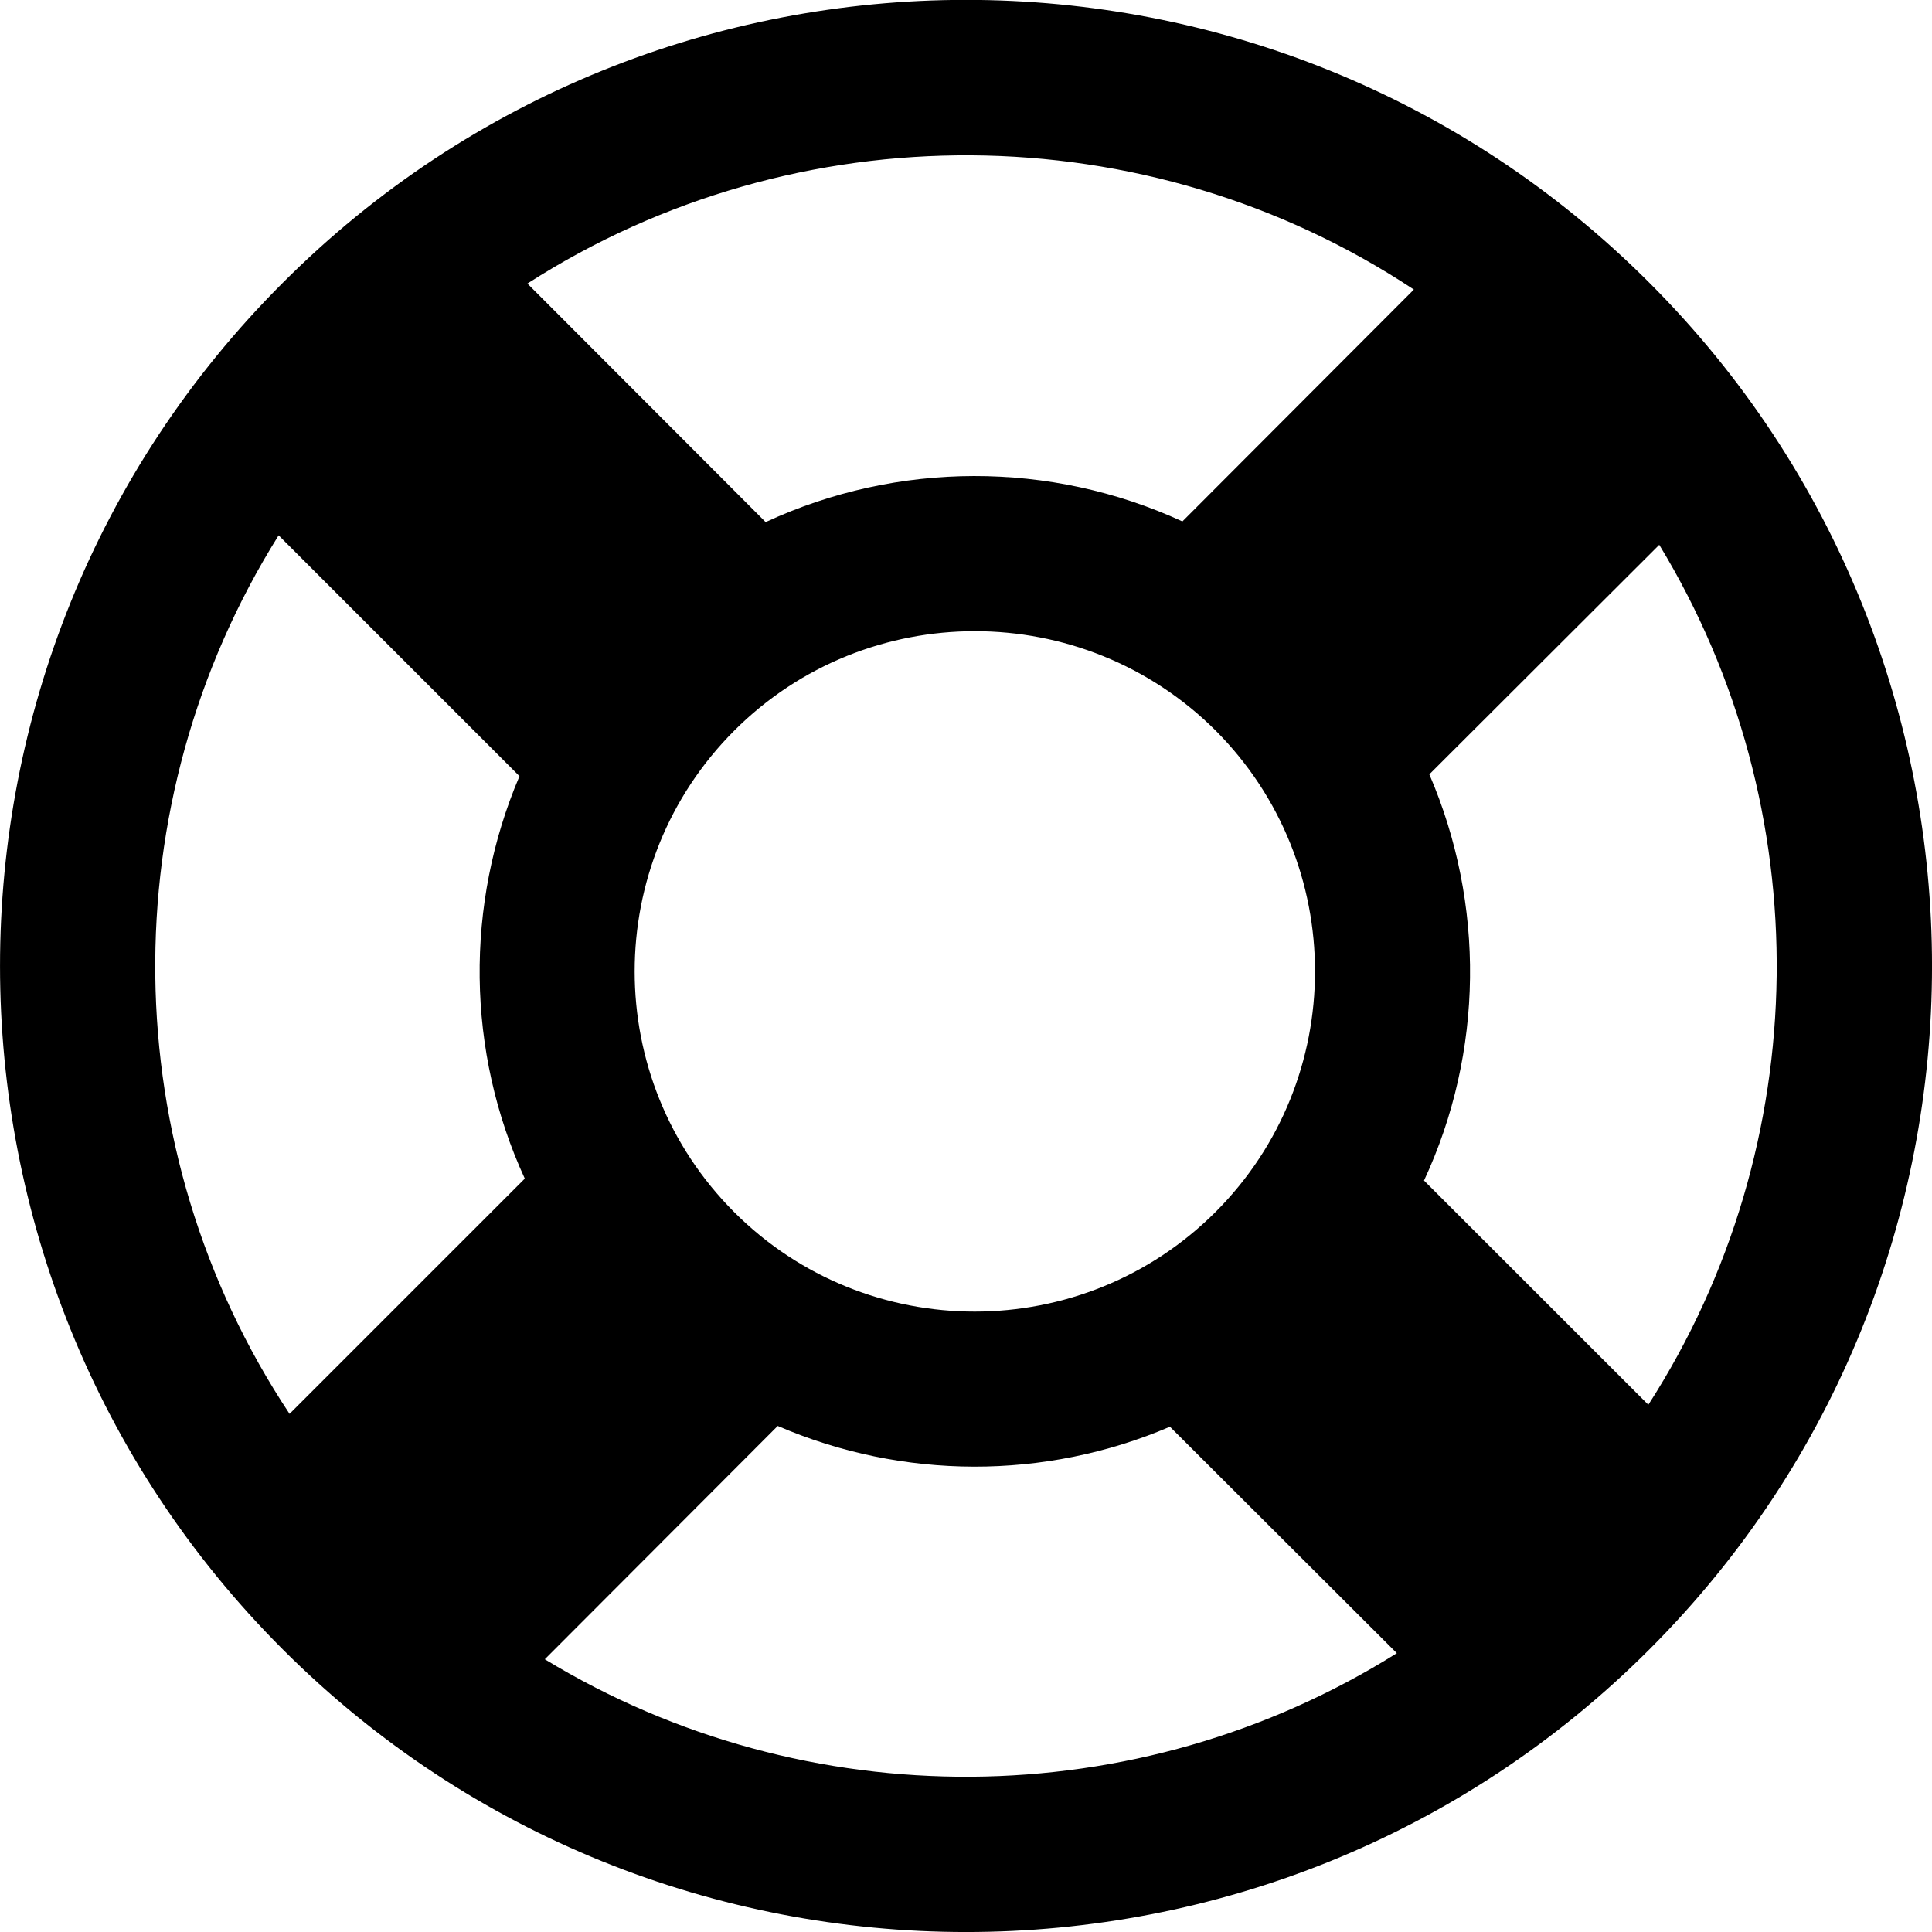 <?xml version="1.0" encoding="UTF-8"?>
<svg xmlns="http://www.w3.org/2000/svg" xmlns:xlink="http://www.w3.org/1999/xlink" width="19.99pt" height="19.99pt" viewBox="0 0 19.99 19.99" version="1.1">
<g id="surface1">
<path style=" stroke:none;fill-rule:nonzero;fill:rgb(0%,0%,0%);fill-opacity:1;" d="M 2.926 2.926 C -0.977 6.824 -0.973 13.168 2.926 17.066 C 6.824 20.965 13.168 20.965 17.066 17.066 C 20.965 13.168 20.965 6.824 17.066 2.926 C 13.168 -0.977 6.824 -0.977 2.926 2.926 Z M 5.457 2.934 C 8.242 1.145 11.863 1.164 14.629 2.996 L 12.234 5.395 C 10.867 4.766 9.285 4.77 7.922 5.402 Z M 2.883 5.539 L 5.375 8.031 C 4.809 9.359 4.824 10.879 5.43 12.195 L 2.996 14.629 C 1.18 11.891 1.145 8.312 2.883 5.539 Z M 14.453 17.105 C 11.77 18.789 8.336 18.809 5.637 17.168 L 8.047 14.754 C 9.34 15.312 10.812 15.316 12.105 14.762 Z M 7.598 12.543 C 6.223 11.168 6.223 8.934 7.598 7.559 C 8.969 6.188 11.203 6.188 12.578 7.559 C 13.949 8.934 13.949 11.168 12.578 12.539 C 11.203 13.914 8.969 13.914 7.598 12.543 Z M 17.055 14.535 L 14.734 12.215 C 15.352 10.887 15.367 9.352 14.789 8.012 L 17.168 5.637 C 18.824 8.363 18.789 11.84 17.055 14.535 Z M 17.055 14.535 "/>
</g>
</svg>
